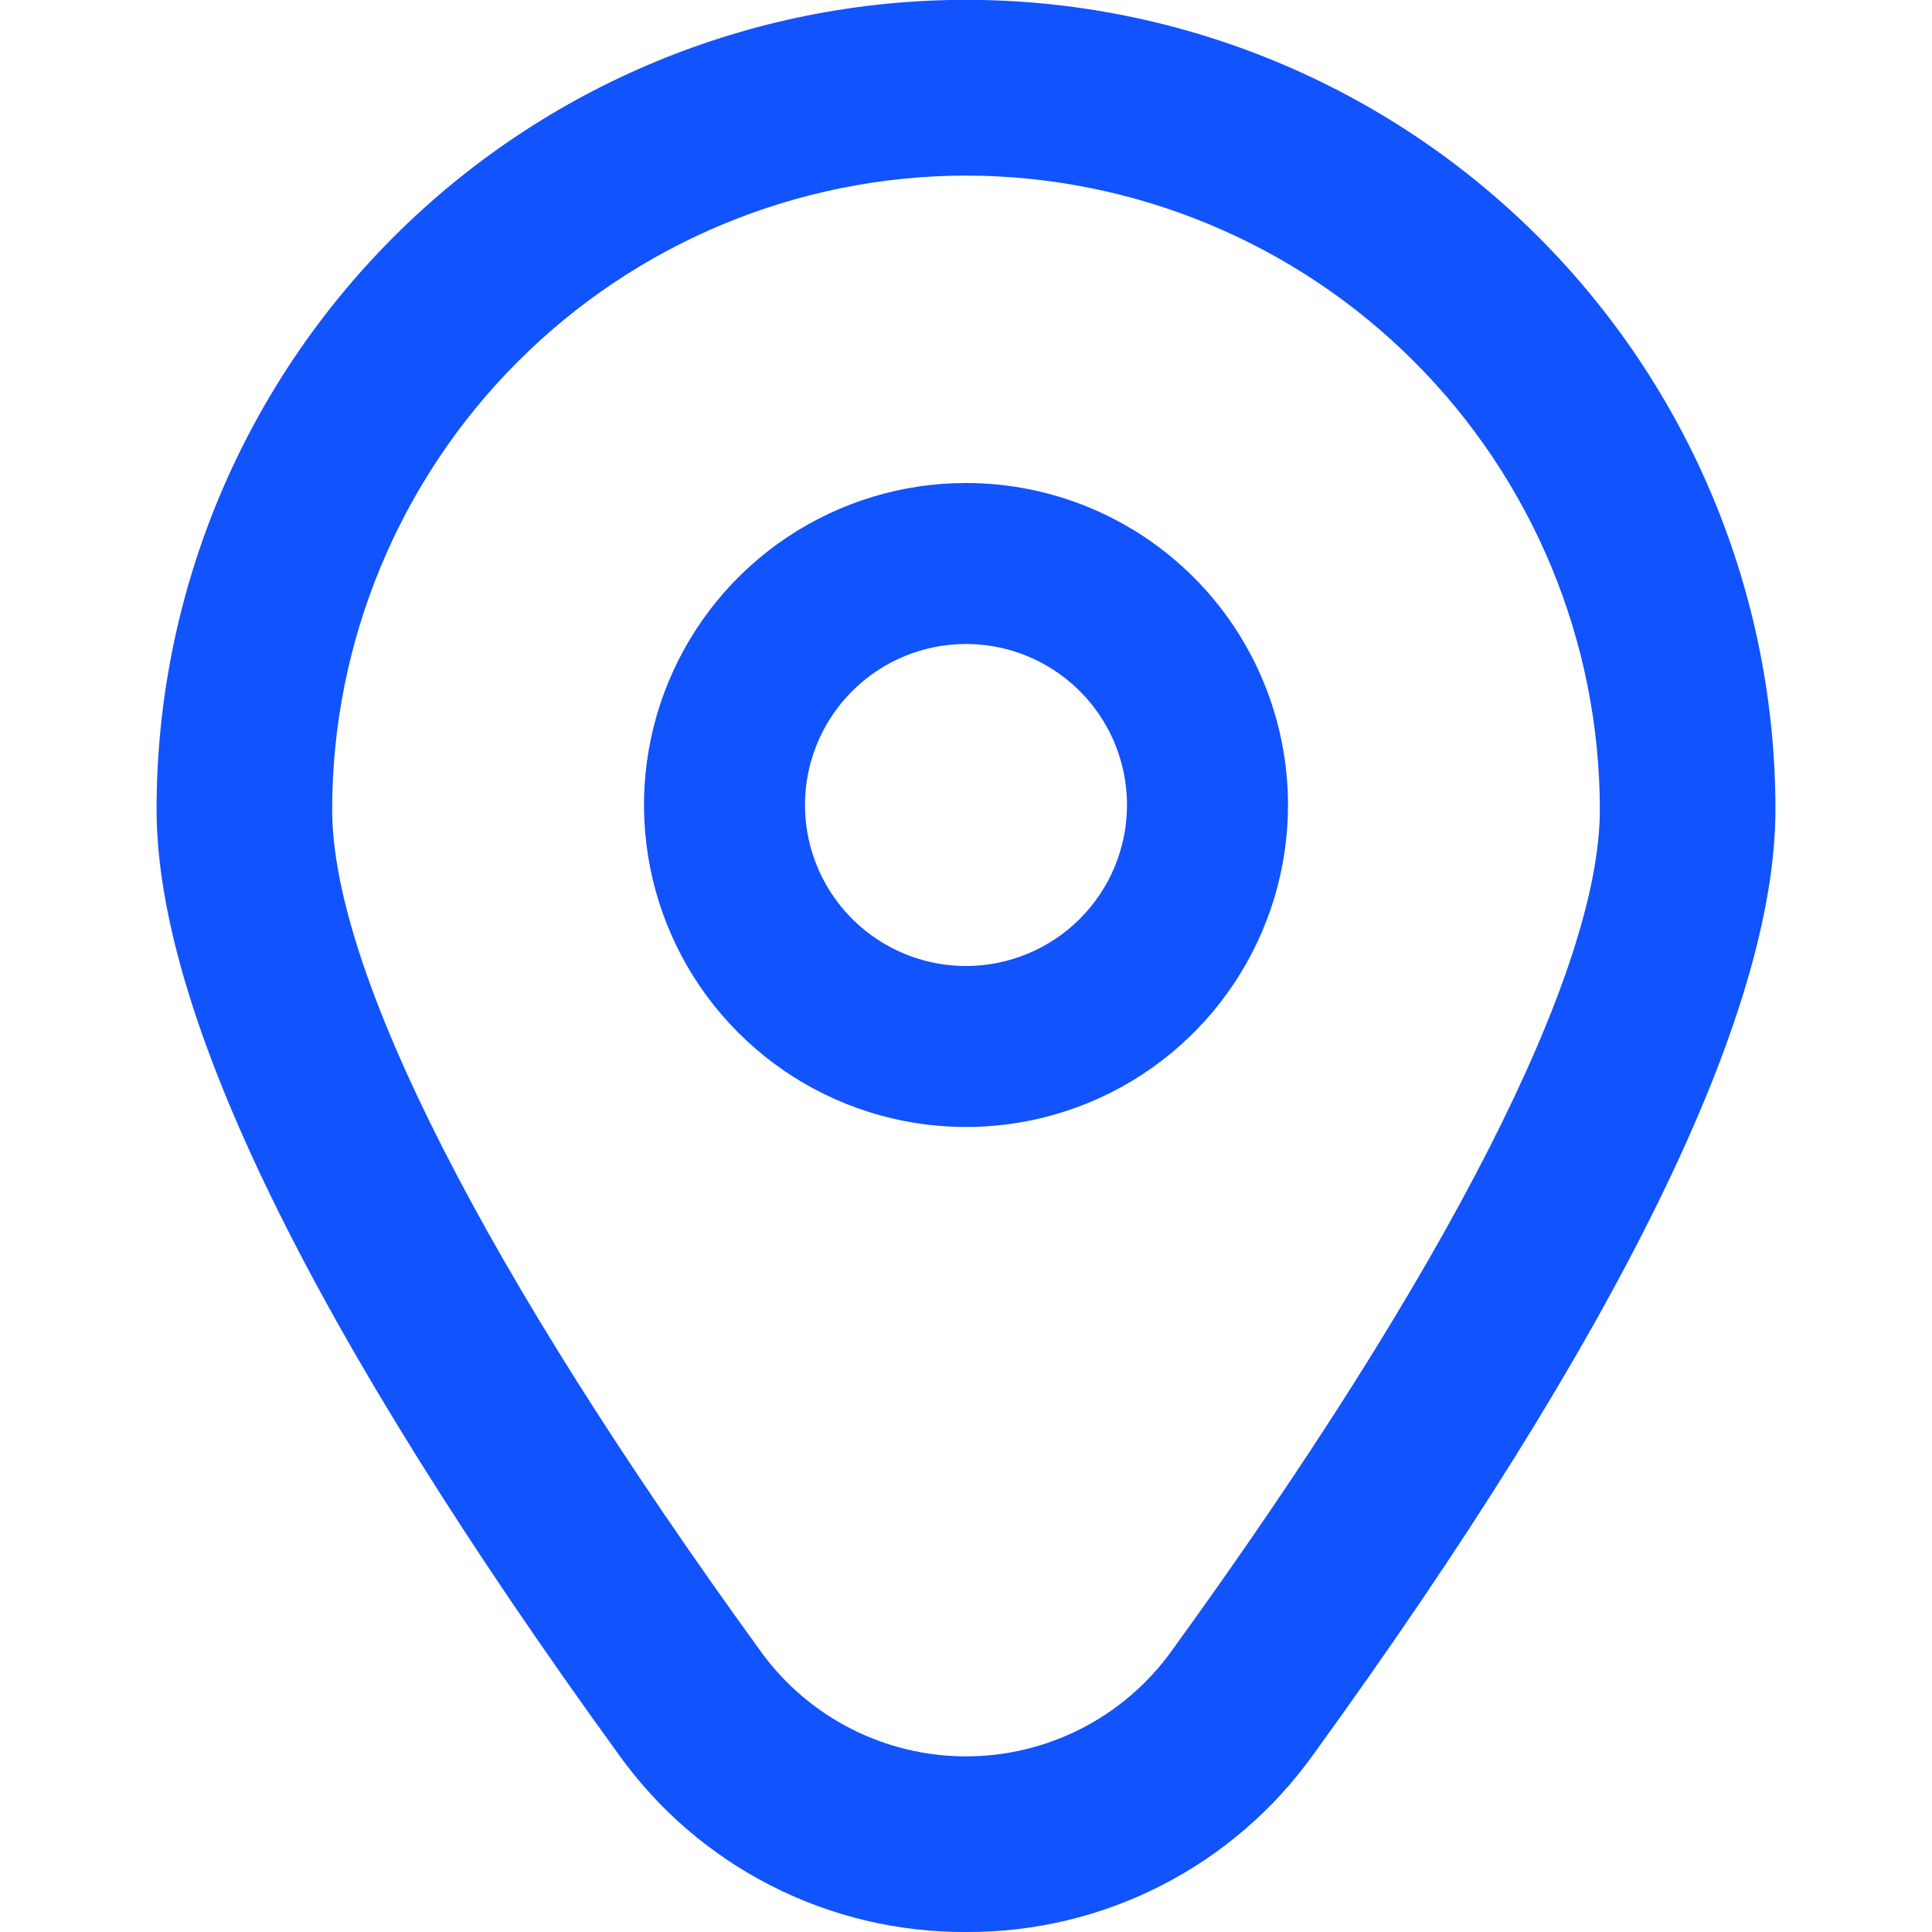 <svg width="512" height="512" viewBox="0 0 512 512" fill="none" xmlns="http://www.w3.org/2000/svg">
<g clip-path="url(#clip0_3515_1958)">
<path d="M255.999 128C239.122 128 222.624 133.005 208.591 142.381C194.558 151.758 183.62 165.085 177.162 180.678C170.703 196.27 169.013 213.428 172.306 229.981C175.598 246.534 183.726 261.739 195.66 273.673C207.594 285.607 222.799 293.734 239.352 297.027C255.905 300.32 273.062 298.63 288.655 292.171C304.248 285.712 317.575 274.775 326.951 260.742C336.328 246.709 341.333 230.211 341.333 213.333C341.333 190.702 332.342 168.997 316.339 152.994C300.336 136.99 278.631 128 255.999 128ZM255.999 256C247.561 256 239.312 253.498 232.295 248.809C225.279 244.121 219.81 237.457 216.581 229.661C213.351 221.865 212.506 213.286 214.153 205.009C215.799 196.733 219.862 189.13 225.83 183.163C231.797 177.196 239.399 173.133 247.676 171.486C255.952 169.84 264.531 170.685 272.327 173.914C280.124 177.144 286.787 182.613 291.475 189.629C296.164 196.646 298.666 204.895 298.666 213.333C298.666 224.649 294.171 235.502 286.169 243.503C278.168 251.505 267.315 256 255.999 256Z" fill="#1153FC"/>
<path d="M256.001 512C238.037 512.092 220.312 507.879 204.312 499.713C188.311 491.548 174.499 479.667 164.033 465.067C82.731 352.918 41.494 268.608 41.494 214.464C41.494 157.574 64.094 103.013 104.322 62.785C144.549 22.557 199.11 -0.042 256.001 -0.042C312.892 -0.042 367.452 22.557 407.68 62.785C447.908 103.013 470.508 157.574 470.508 214.464C470.508 268.608 429.27 352.918 347.969 465.067C337.503 479.667 323.691 491.548 307.69 499.713C291.689 507.879 273.965 512.092 256.001 512ZM256.001 46.528C211.466 46.579 168.769 64.293 137.278 95.784C105.787 127.275 88.073 169.972 88.022 214.507C88.022 257.387 128.406 336.683 201.707 437.782C207.93 446.353 216.094 453.329 225.531 458.139C234.967 462.95 245.409 465.457 256.001 465.457C266.593 465.457 277.034 462.95 286.471 458.139C295.908 453.329 304.071 446.353 310.294 437.782C383.595 336.683 423.979 257.387 423.979 214.507C423.929 169.972 406.215 127.275 374.724 95.784C343.232 64.293 300.536 46.579 256.001 46.528Z" fill="#1153FC"/>
</g>
<defs>
<clipPath id="clip0_3515_1958">
<rect width="512" height="512" fill="white"/>
</clipPath>
</defs>
</svg>
